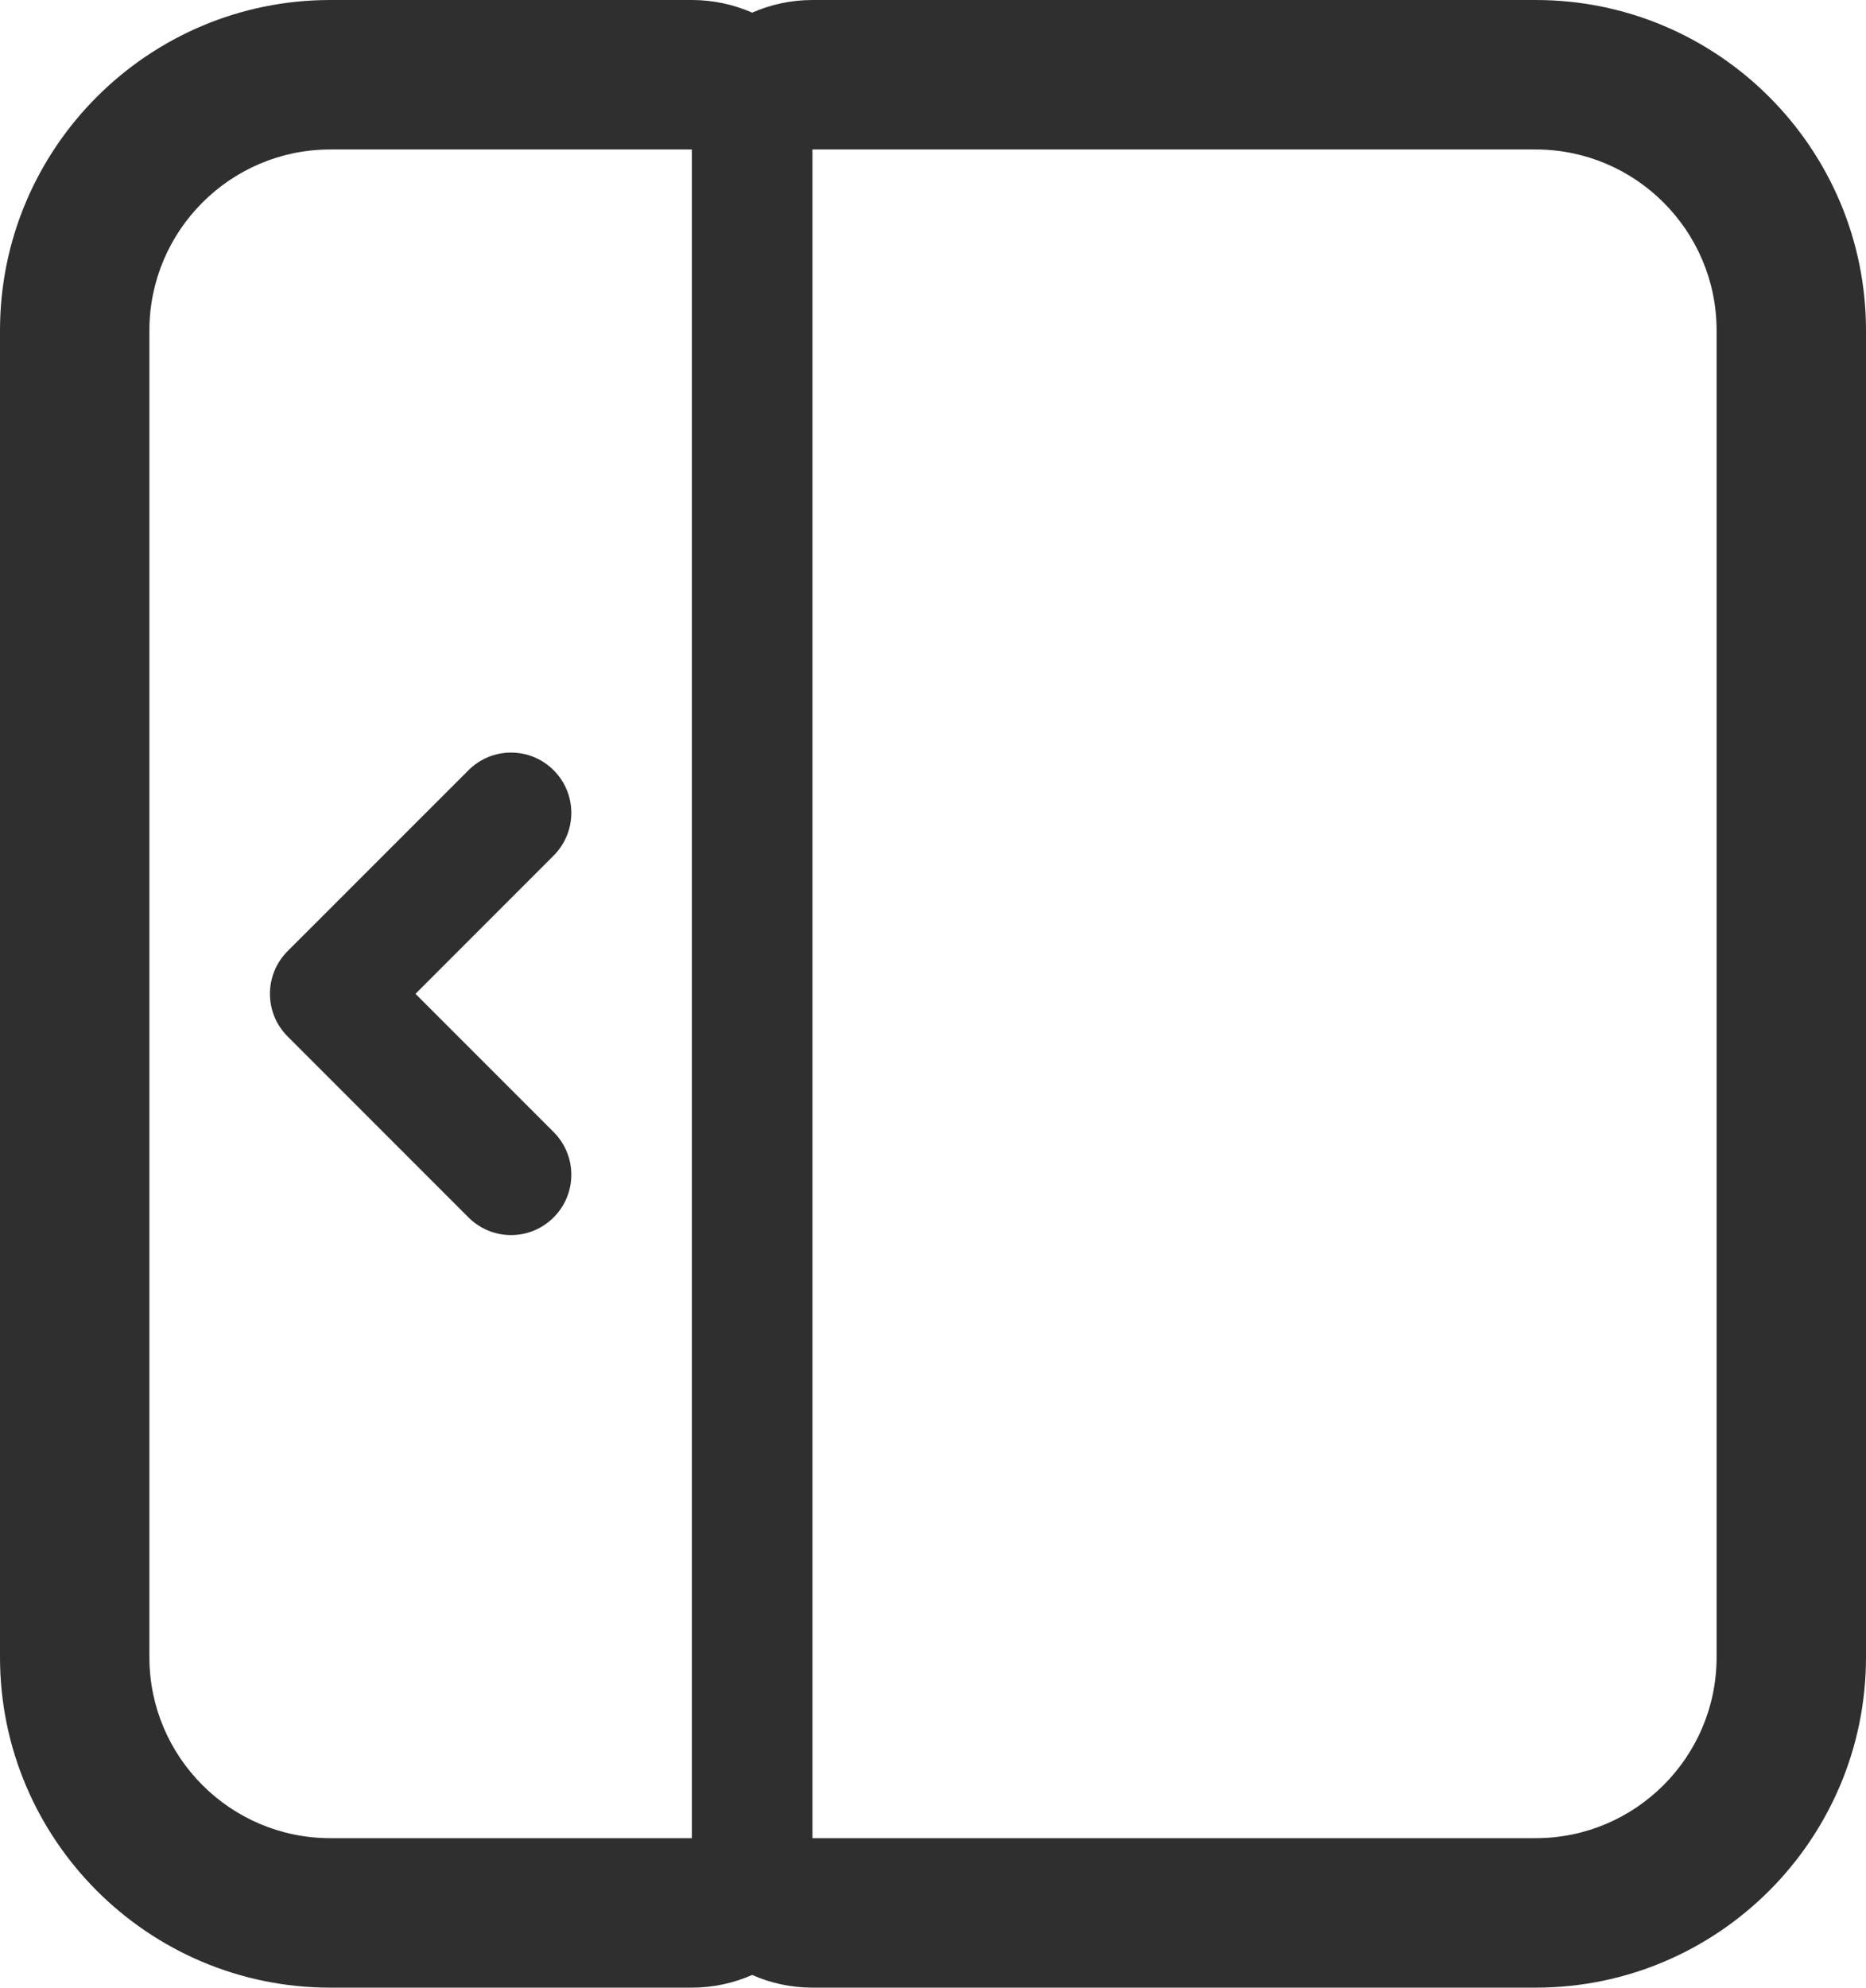 <svg xmlns="http://www.w3.org/2000/svg" width="24.98" height="26.594" viewBox="0 0 24.98 26.594">
  <g id="Path_3765" data-name="Path 3765" transform="translate(-1 0)" fill="none" stroke-linecap="round" stroke-linejoin="round">
    <path d="M23.98,4.421V22.173a2.423,2.423,0,0,1-2.421,2.421H11.876V2h9.683A2.423,2.423,0,0,1,23.98,4.421ZM5.421,2h4.842V24.594H5.421A2.423,2.423,0,0,1,3,22.173V4.421A2.423,2.423,0,0,1,5.421,2Zm1.85,8.306L4.85,12.726a.807.807,0,0,0,0,1.141l2.421,2.421a.807.807,0,1,0,1.141-1.141L6.562,13.3l1.85-1.85a.807.807,0,1,0-1.141-1.141Z" stroke="none"/>
    <path d="M 5.421 2 C 4.086 2 3 3.086 3 4.421 L 3 22.173 C 3 23.508 4.086 24.594 5.421 24.594 L 10.262 24.594 L 10.262 2 L 5.421 2 M 7.842 16.525 C 7.635 16.525 7.429 16.446 7.271 16.288 L 4.85 13.867 C 4.535 13.552 4.535 13.042 4.85 12.726 L 7.271 10.306 C 7.586 9.99 8.097 9.99 8.412 10.306 C 8.727 10.621 8.727 11.131 8.412 11.447 L 6.562 13.297 L 8.412 15.147 C 8.727 15.462 8.727 15.973 8.412 16.288 C 8.254 16.446 8.048 16.525 7.842 16.525 M 11.876 2 L 11.876 24.594 L 21.559 24.594 C 22.894 24.594 23.98 23.508 23.98 22.173 L 23.98 4.421 C 23.98 3.086 22.894 2 21.559 2 L 11.876 2 M 5.421 3.814697265625e-06 L 10.262 3.814697265625e-06 C 10.549 3.814697265625e-06 10.822 0.061 11.069 0.169 C 11.316 0.061 11.589 3.814697265625e-06 11.876 3.814697265625e-06 L 21.559 3.814697265625e-06 C 23.997 3.814697265625e-06 25.98 1.983 25.98 4.421 L 25.98 22.173 C 25.98 24.611 23.997 26.594 21.559 26.594 L 11.876 26.594 C 11.589 26.594 11.316 26.533 11.069 26.424 C 10.822 26.533 10.549 26.594 10.262 26.594 L 5.421 26.594 C 2.983 26.594 1 24.611 1 22.173 L 1 4.421 C 1 1.983 2.983 3.814697265625e-06 5.421 3.814697265625e-06 Z" stroke="none" fill="#2f2f2f"/>
  </g>
</svg>
